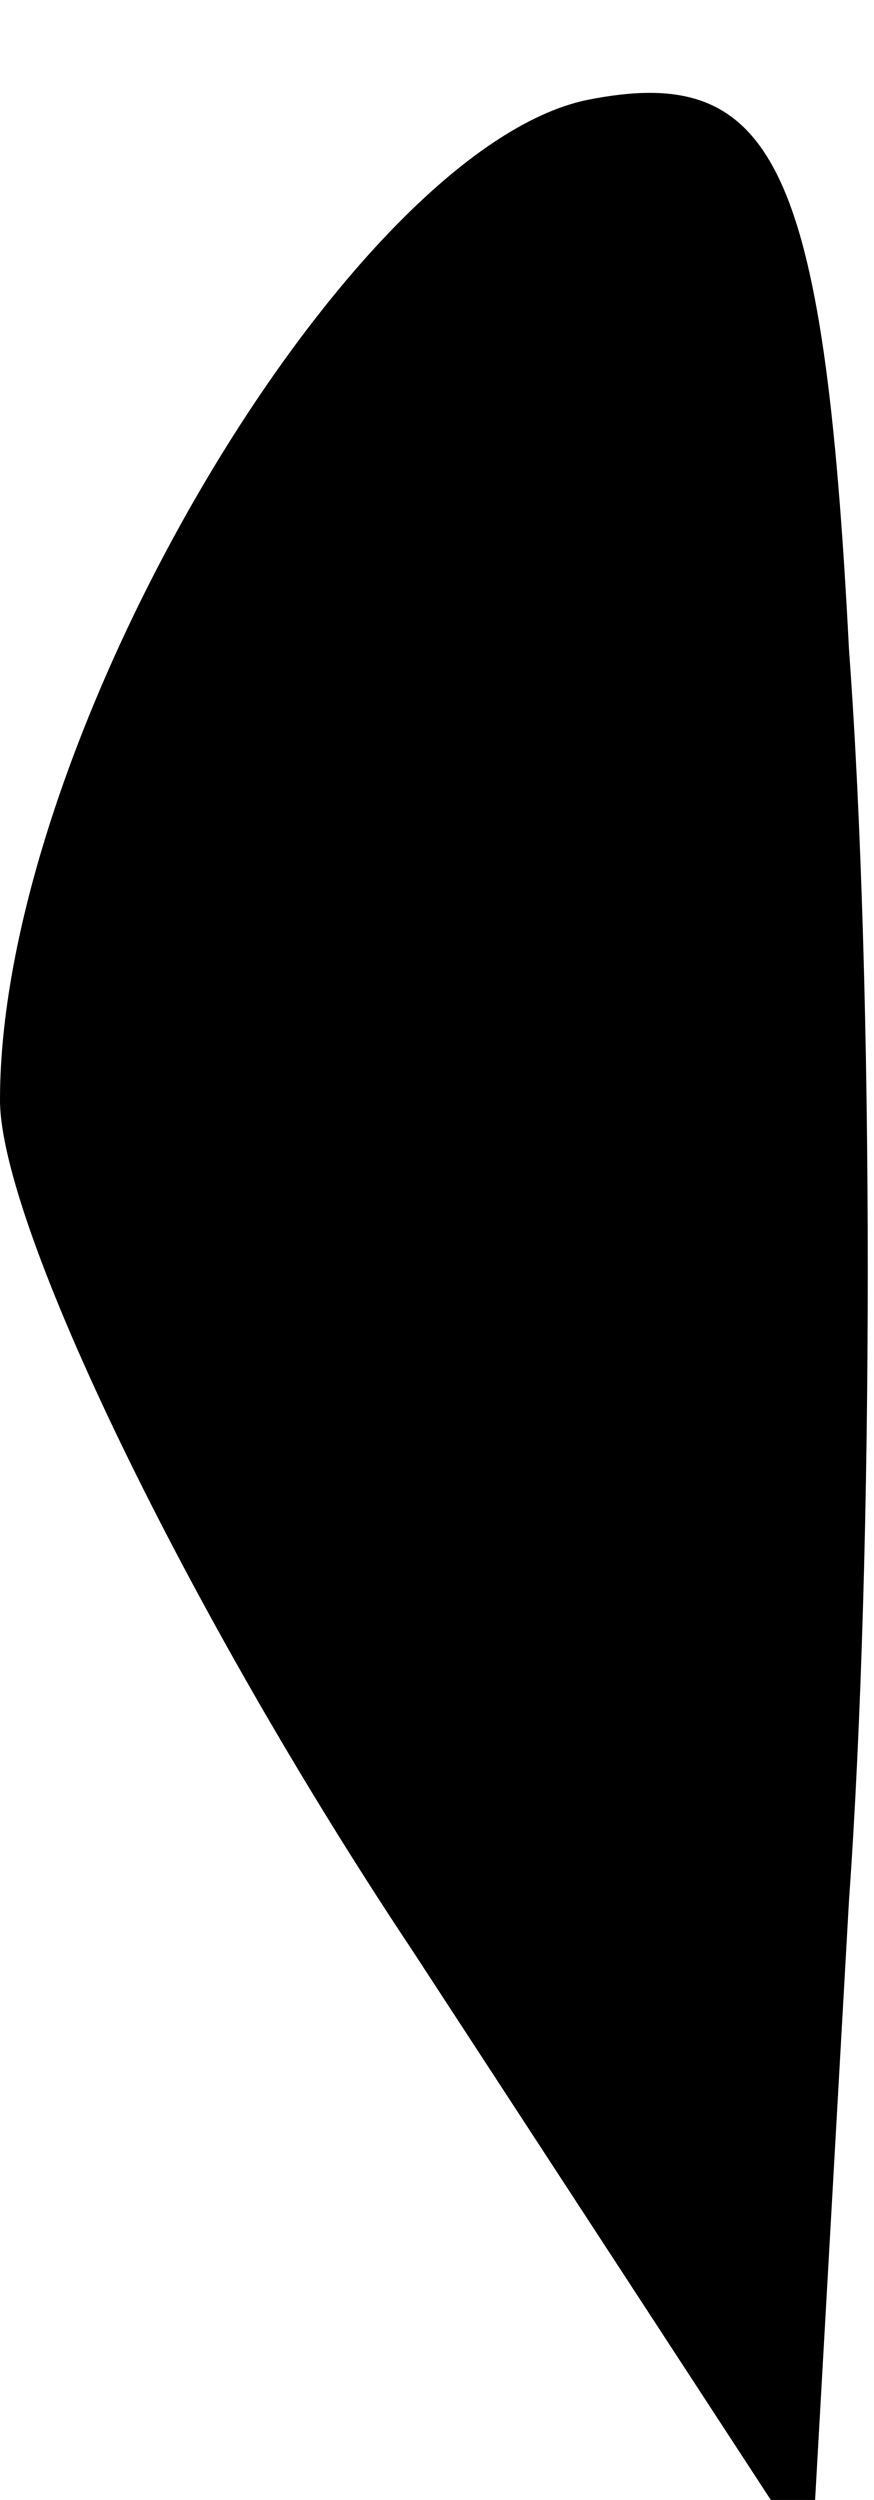 <?xml version="1.0" standalone="no"?>
<!DOCTYPE svg PUBLIC "-//W3C//DTD SVG 20010904//EN"
 "http://www.w3.org/TR/2001/REC-SVG-20010904/DTD/svg10.dtd">
<svg version="1.0" xmlns="http://www.w3.org/2000/svg"
 width="7pt" height="20pt" viewBox="0 0 7 20"
 preserveAspectRatio="xMidYMid meet">
<g transform="translate(0,20) scale(0.1,-0.1)"
fill="#000000" stroke="none">
<path fill="#000000" stroke="none" d="M47 192 c-19 -4 -47 -51 -47 -80 0 -10
15 -41 33 -68 l32 -49 3 53 c2 28 2 73 0 100 -2 39 -6 47 -21 44z"/>
</g>
</svg>
